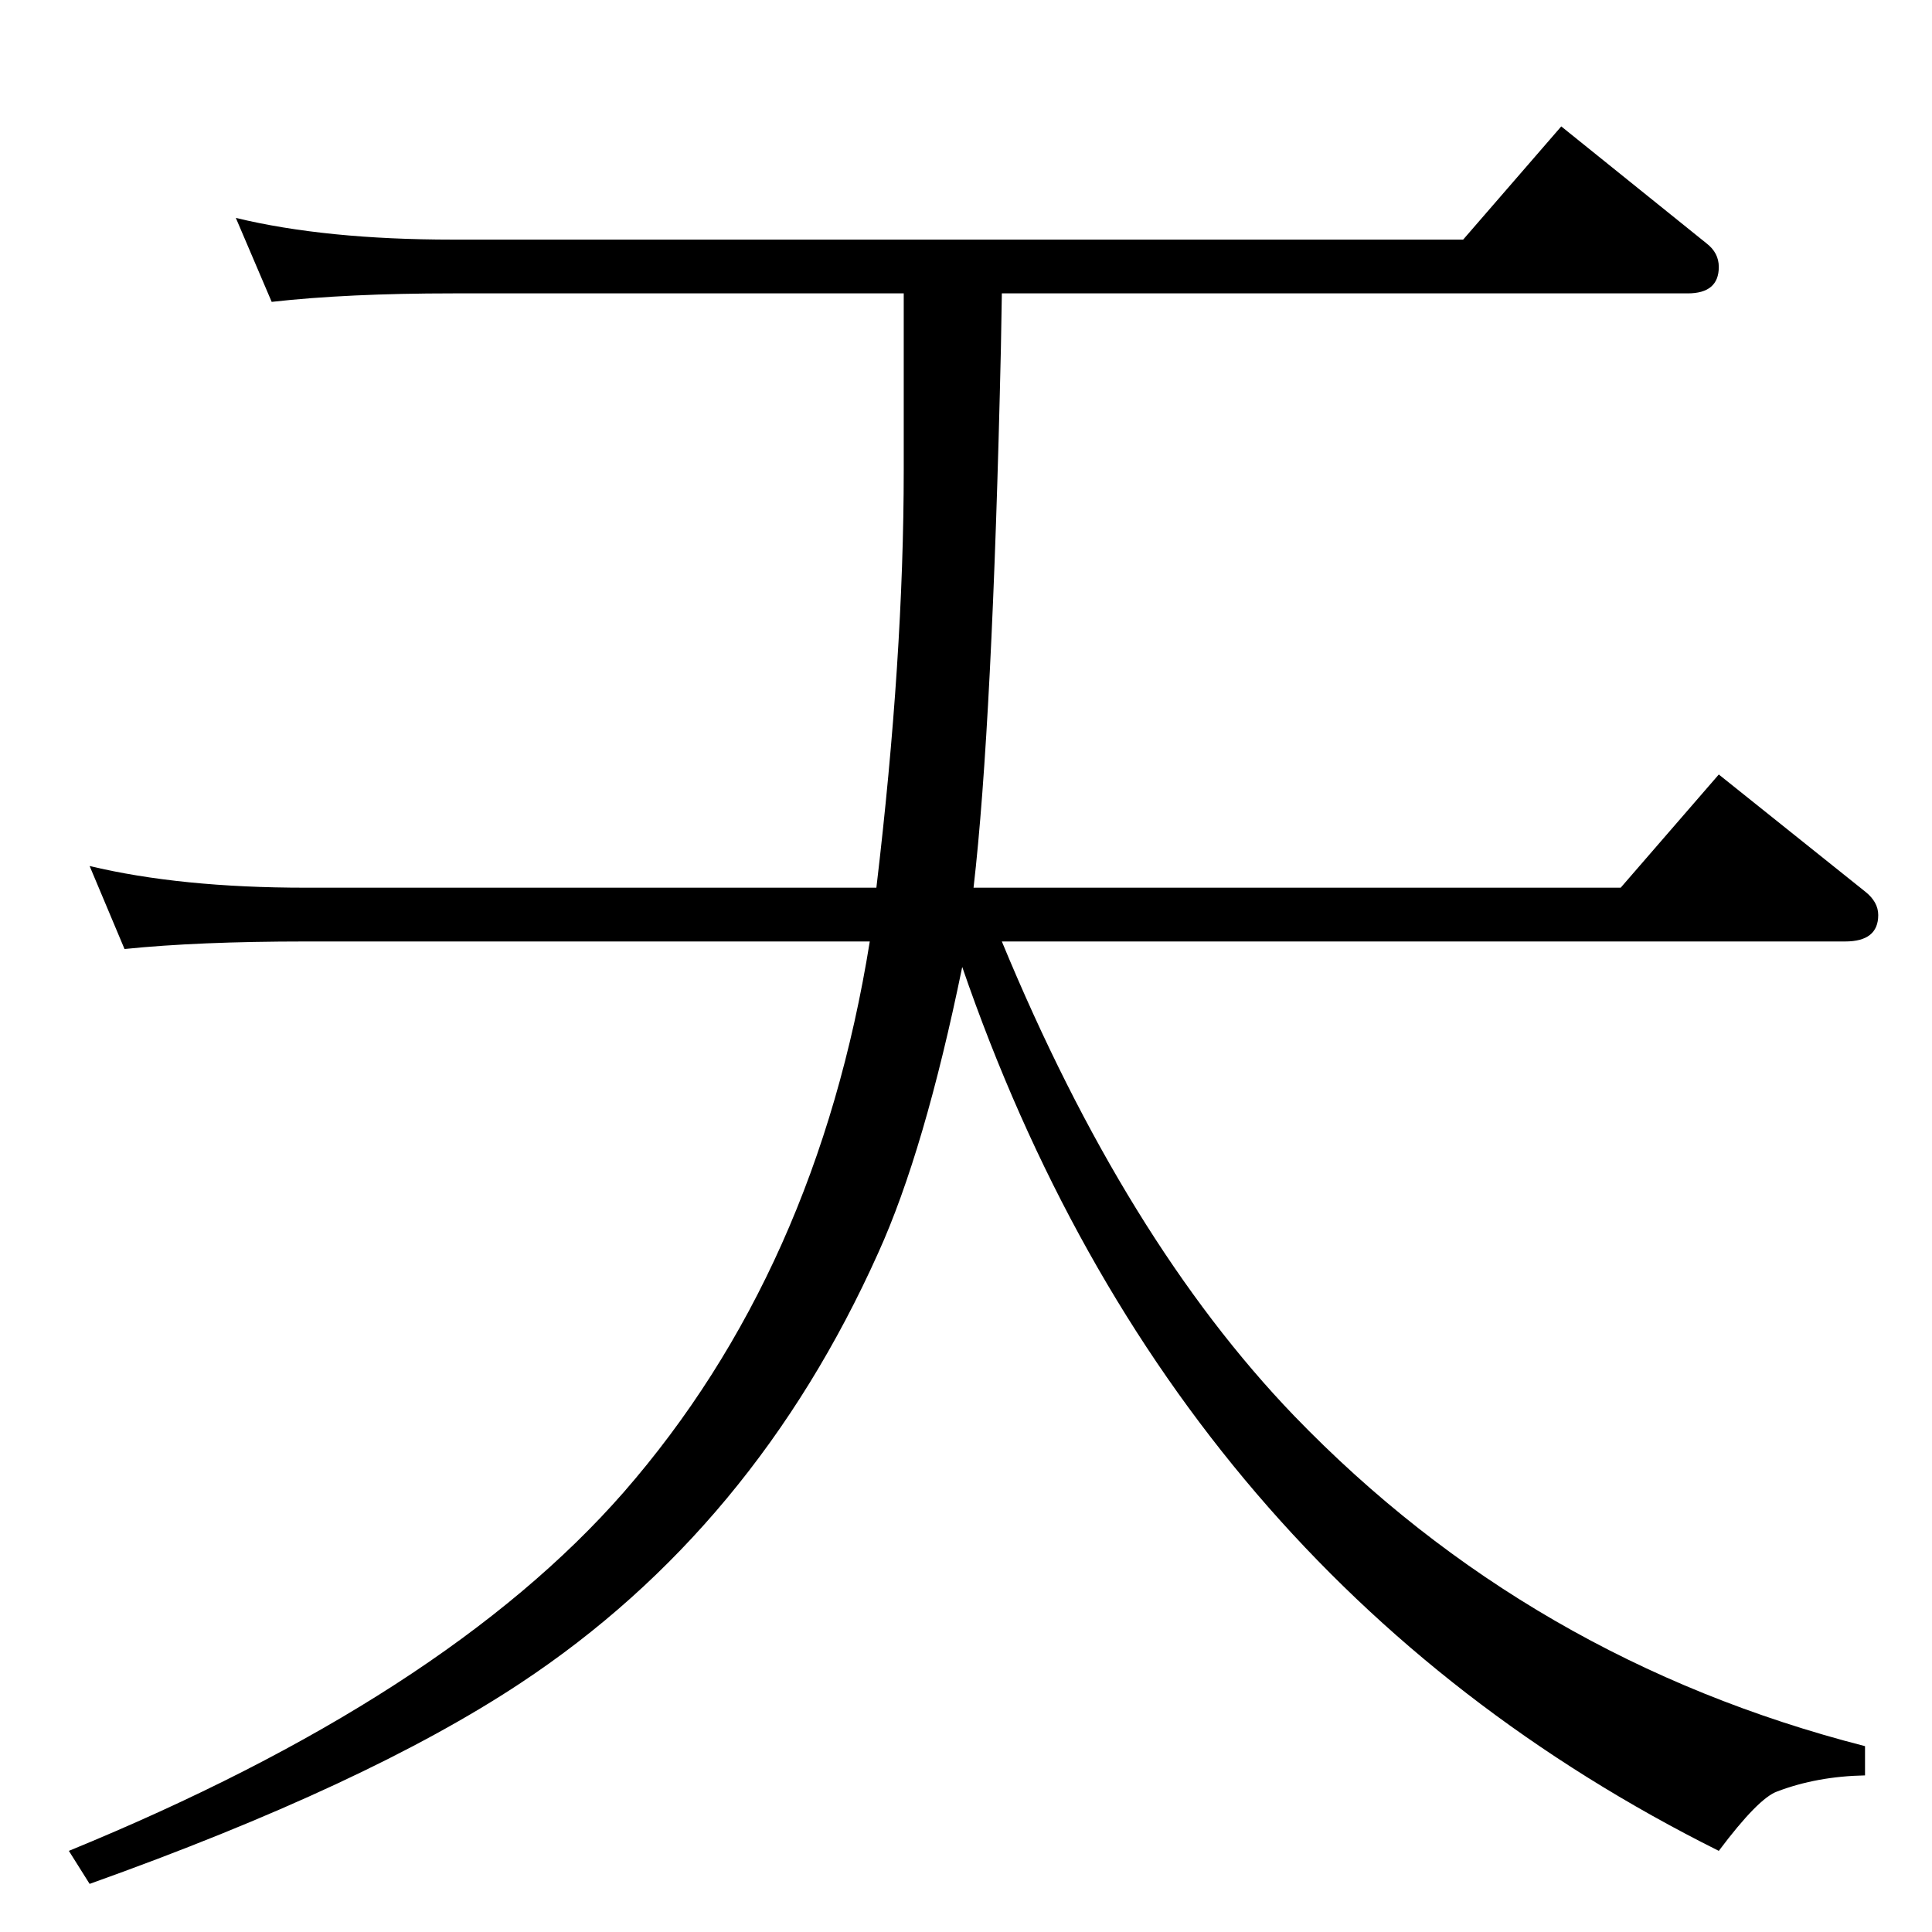<?xml version="1.0" standalone="no"?>
<!DOCTYPE svg PUBLIC "-//W3C//DTD SVG 1.1//EN" "http://www.w3.org/Graphics/SVG/1.1/DTD/svg11.dtd" >
<svg xmlns="http://www.w3.org/2000/svg" xmlns:xlink="http://www.w3.org/1999/xlink" version="1.1" viewBox="0 -410 2048 2048">
  <g transform="matrix(1 0 0 -1 0 1638)">
   <path fill="currentColor"
d="M929 1107q29 244 29 443v187h-478q-112 0 -192 -9l-38 89q95 -23 230 -23h1071l104 120l154 -124q13 -10 13 -25q0 -28 -33 -28h-727l-1 -58q-9 -399 -29 -572h686l104 120l155 -124q14 -11 14 -25q0 -28 -35 -28h-894q131 -317 310 -503q250 -259 605 -350v-31
q-51 -1 -93 -17q-20 -7 -62 -63q-579 289 -802 937q-40 -195 -89 -303q-131 -292 -379 -456q-163 -108 -457 -213l-22 35q398 163 588 380q205 235 261 584h-598q-114 0 -192 -8l-37 88q96 -23 229 -23h605z" />
  </g>

</svg>
